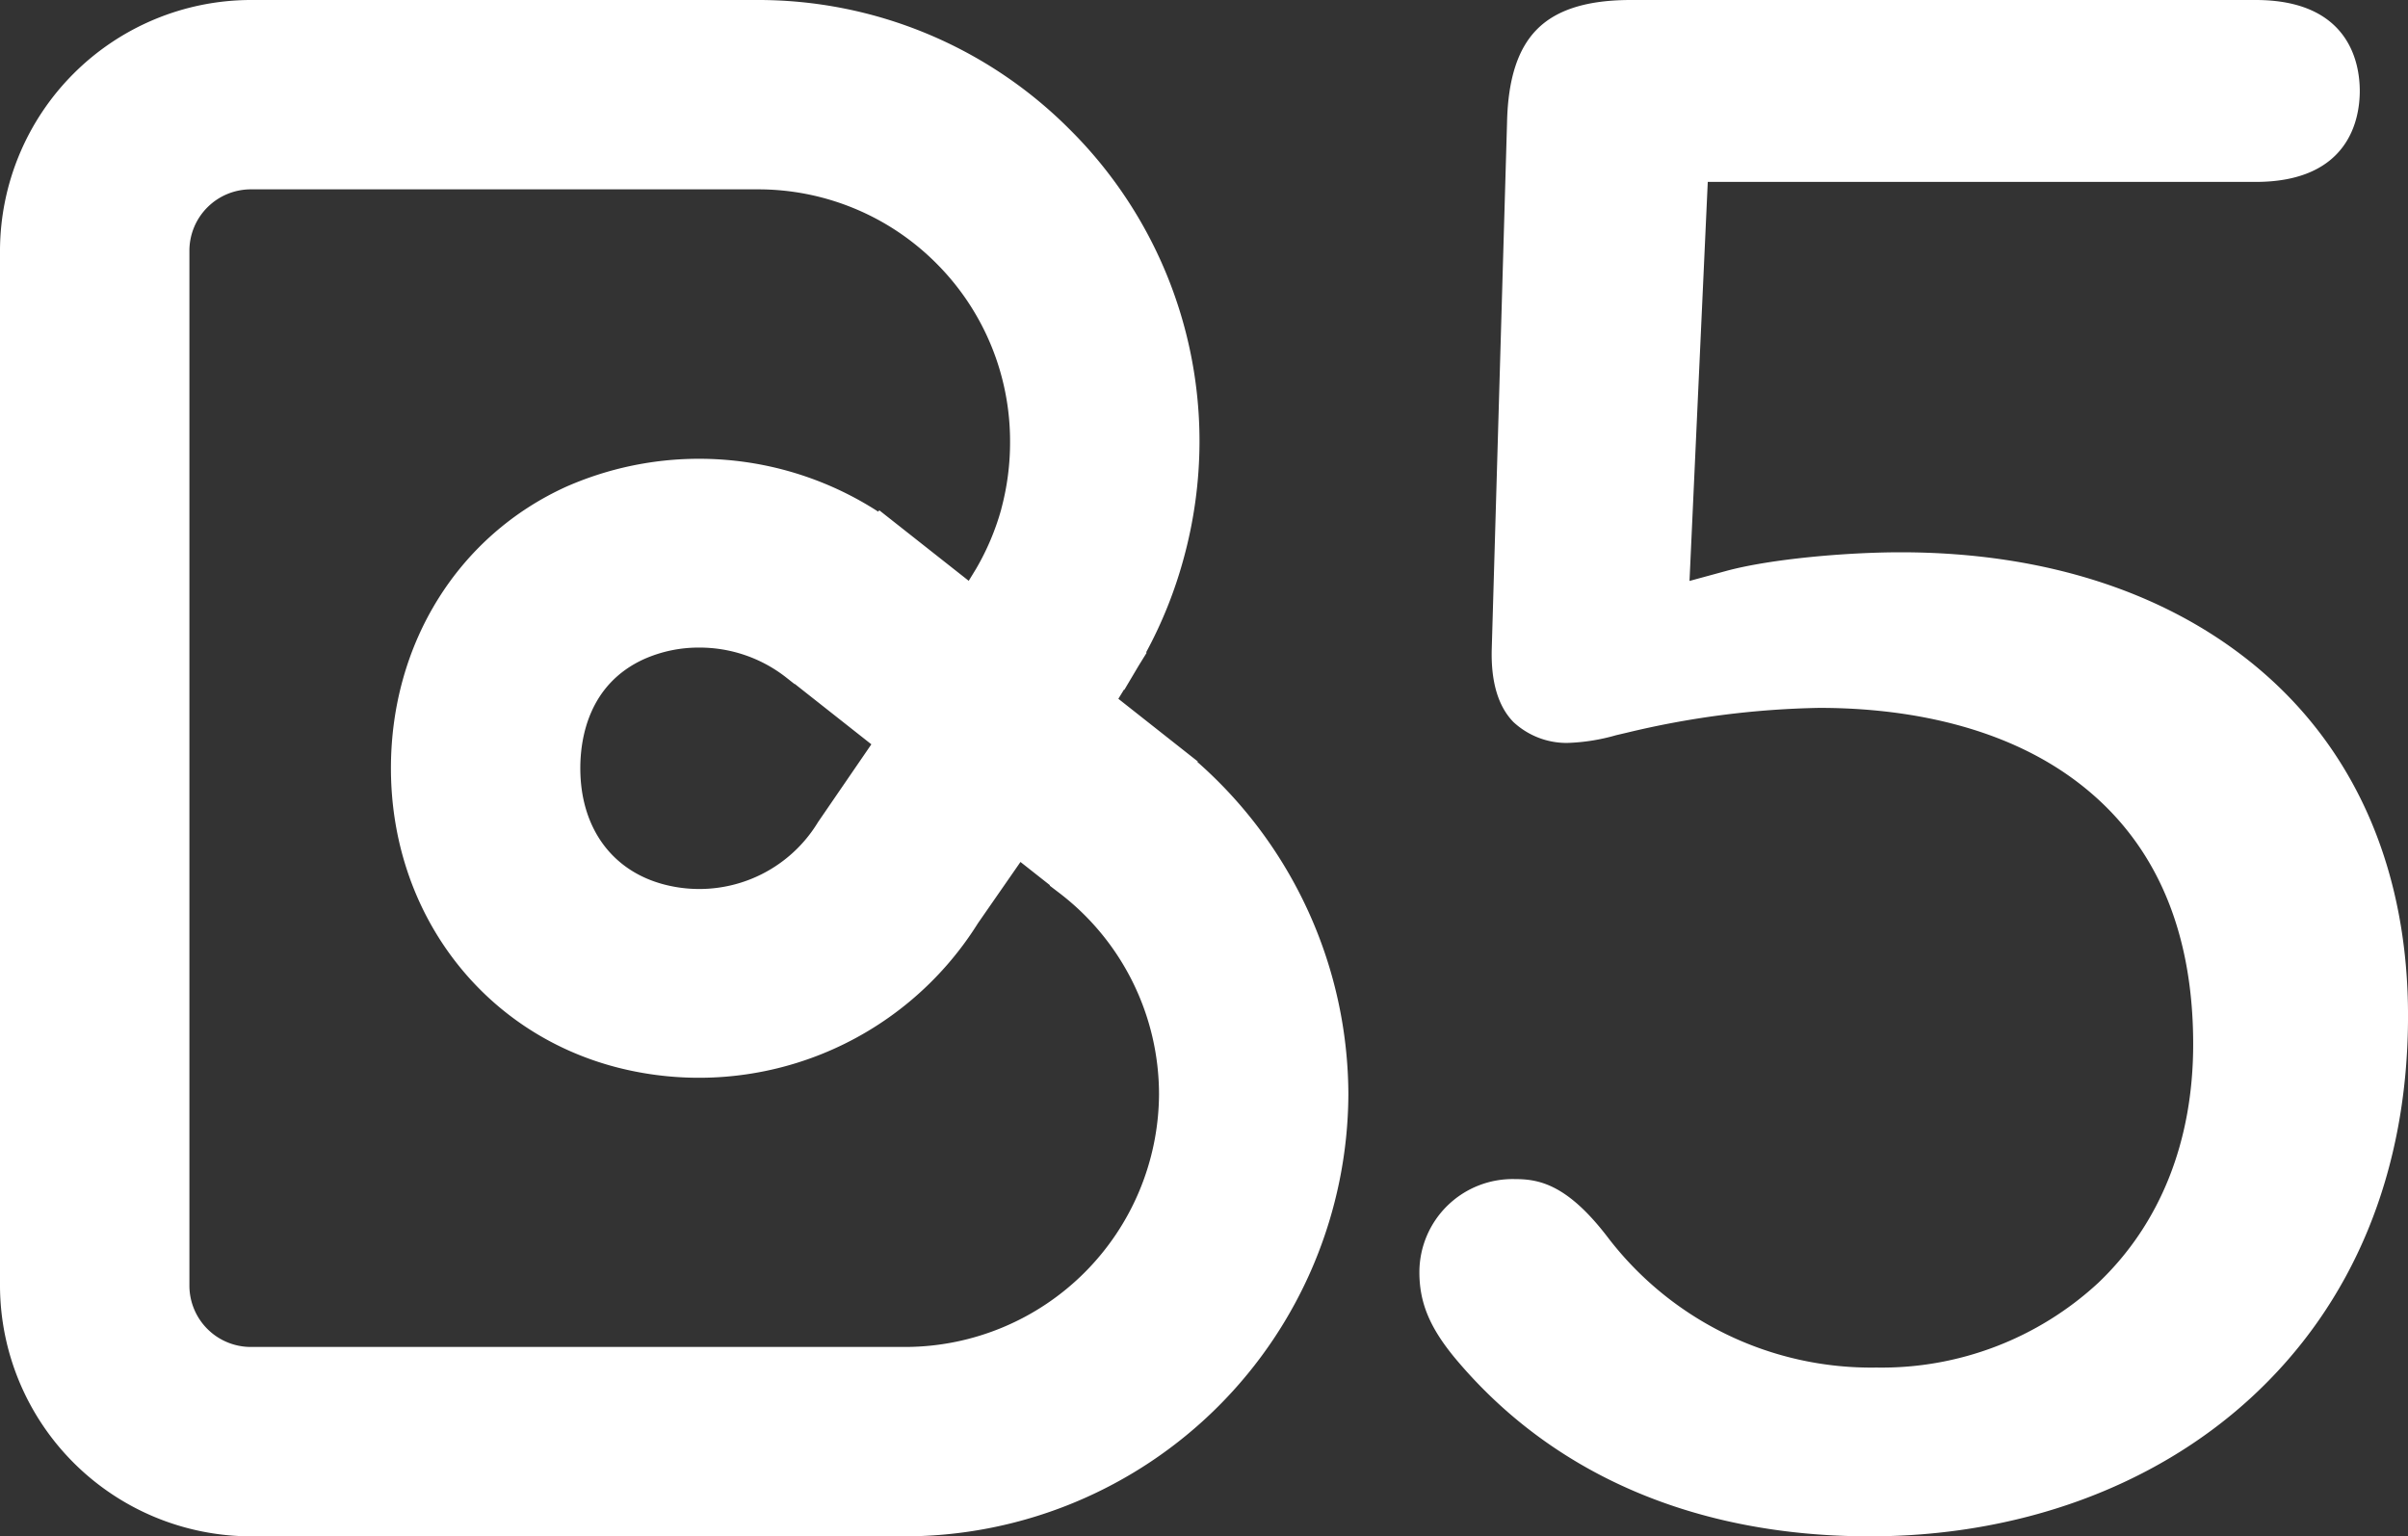 <svg xmlns="http://www.w3.org/2000/svg" width="273.452" height="174.5" xmlns:v="https://vecta.io/nano"><rect width="100%" height="100%" fill="#333333" stroke="none"/><defs><clipPath id="A"><path d="M0 0h273.452v174.5H0z" fill="none"/></clipPath></defs><g clip-path="url(#A)" fill="#fff"><path d="M135.974 86.544l.045-.057L127 79.37l.639-1.042.04.025 1.521-2.565.053-.093.951-1.54-.042-.077a49.812 49.812 0 0 0 4.248-10.623 50.483 50.483 0 0 0 1.805-13.246A49.92 49.92 0 0 0 121.5 14.723l-.026-.025A49.909 49.909 0 0 0 86 0H28.4A28.541 28.541 0 0 0 0 28.389v117.722A28.54 28.54 0 0 0 28.4 174.5h74.521a50.429 50.429 0 0 0 50.2-50.21 50.5 50.5 0 0 0-17.147-37.746m-43.125 6.91a15.767 15.767 0 0 1-17.421 7.01c-5.967-1.554-9.528-6.492-9.528-13.21 0-3.4.944-9.544 7.257-12.4a15.232 15.232 0 0 1 6.222-1.3 15.93 15.93 0 0 1 9.8 3.317l1.043.822.04-.007 8.69 6.855-6.032 8.8zm20.86-35.639a28.635 28.635 0 0 1-2.881 6.817l-.819 1.339-10.157-8.011-.123.155a37.454 37.454 0 0 0-35.4-2.846c-12.3 5.568-19.935 17.825-19.935 31.985 0 16.348 10.311 30 25.652 33.978a37.362 37.362 0 0 0 41.01-16.37l4.829-6.958 3.332 2.628v.07l1.21.925a28.8 28.8 0 0 1 11.191 22.763 28.861 28.861 0 0 1-28.694 28.7H28.4a6.978 6.978 0 0 1-6.891-6.881V28.389a6.979 6.979 0 0 1 6.891-6.882H86a28.547 28.547 0 0 1 20.28 8.354l.049.049a28.559 28.559 0 0 1 8.374 20.3 29.085 29.085 0 0 1-1 7.606M212.34 174.5c-19.783 0-36.086-7.016-47.147-20.289-2.844-3.453-4.008-6.269-4.008-9.707a10.59 10.59 0 0 1 10.828-10.58c2.65 0 5.863.5 10.478 6.5a37.64 37.64 0 0 0 30.6 14.906 36.2 36.2 0 0 0 25.2-9.634c7.043-6.715 10.766-16.08 10.766-27.083 0-13.458-4.631-23.634-13.765-30.246-9.1-6.584-20.615-7.965-28.678-7.965a100.36 100.36 0 0 0-21.866 2.819l-1.208.282a22.57 22.57 0 0 1-5.553.881 8.87 8.87 0 0 1-6.117-2.369c-1.715-1.75-2.546-4.491-2.472-8.147l1.742-59.966c.108-4.964 1.241-8.436 3.465-10.635S180.298 0 185.207 0h70.945c10.672 0 11.824 7.225 11.824 10.331s-1.152 10.33-11.824 10.33h-62.218l-2.073 45.324 4.122-1.124c5.129-1.4 13.864-2.131 19.842-2.131 16.714 0 30.995 4.759 41.3 13.763 10.683 9.336 16.33 22.783 16.33 38.886 0 17.708-6.2 32.742-17.938 43.476-11.03 10.089-26.363 15.645-43.174 15.645"/></g></svg>